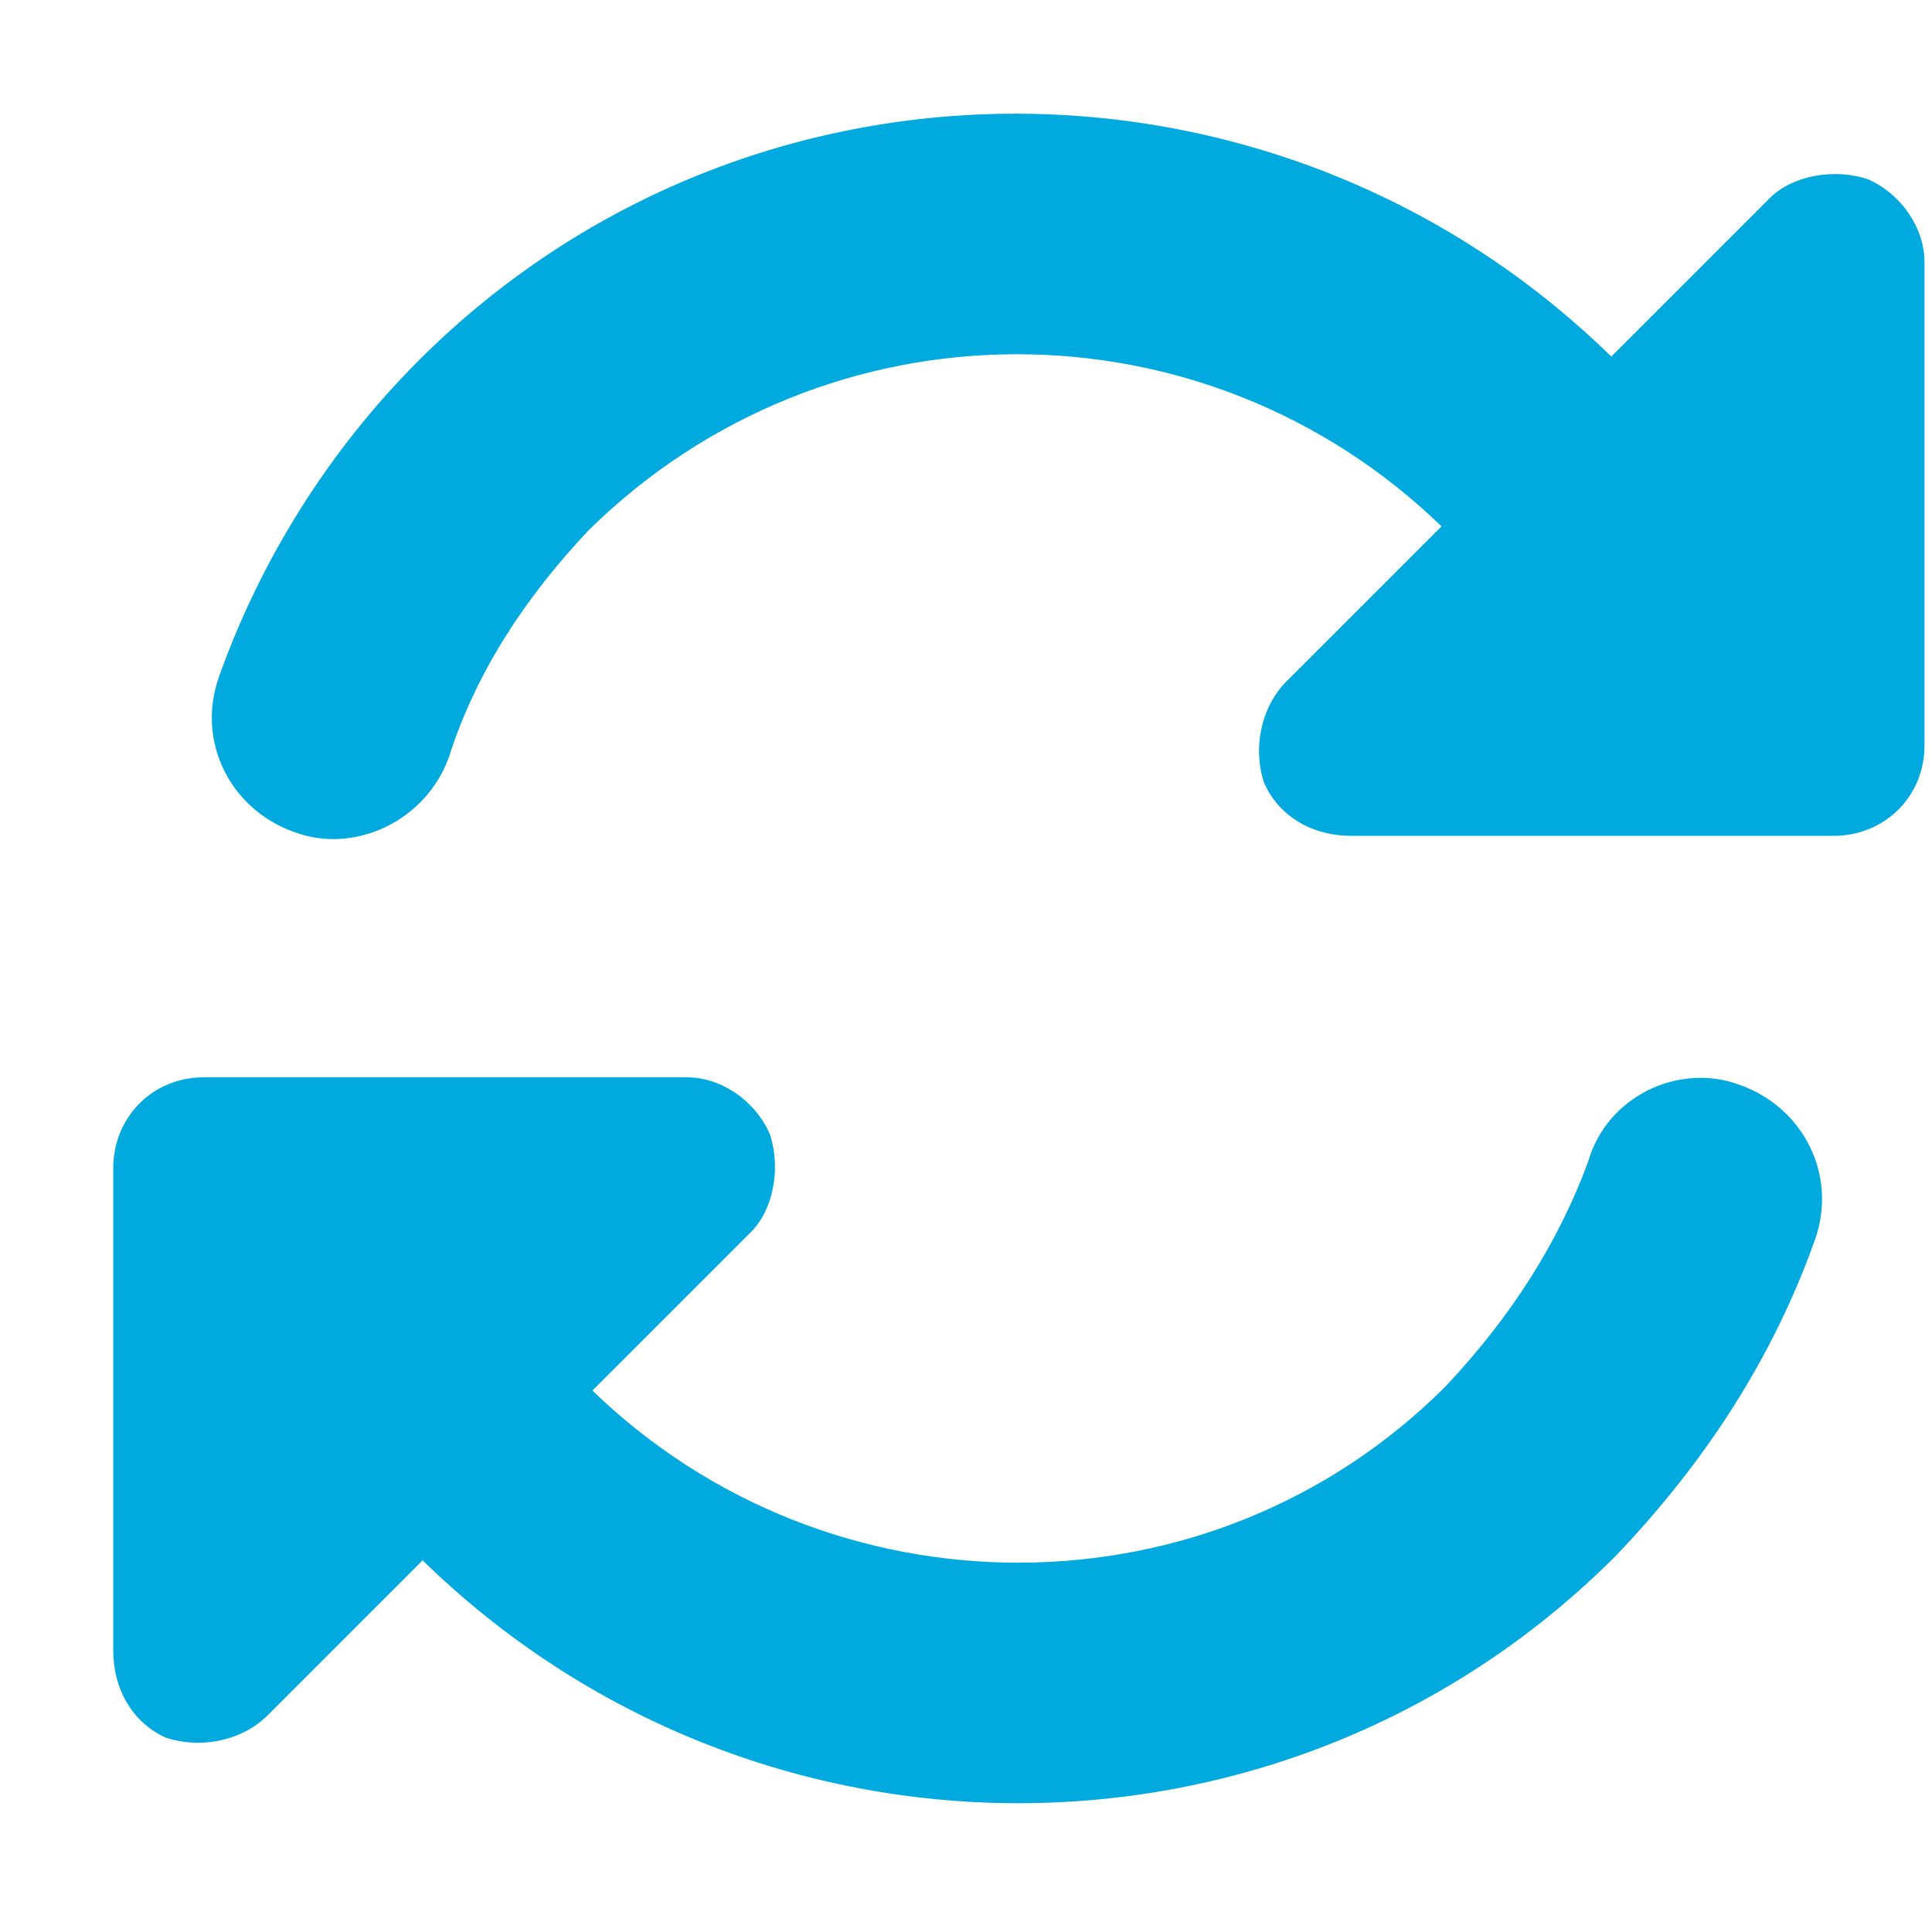 <svg width="16" height="16" viewBox="0 0 16 16" fill="none" xmlns="http://www.w3.org/2000/svg">
<path d="M4.875 4.391C4.344 4.953 3.938 5.578 3.719 6.266C3.531 6.797 2.938 7.078 2.438 6.891C1.906 6.703 1.625 6.141 1.812 5.609C2.156 4.641 2.719 3.734 3.469 2.984C6.188 0.266 10.594 0.266 13.344 2.953L14.656 1.641C14.844 1.453 15.188 1.391 15.469 1.484C15.75 1.609 15.938 1.891 15.938 2.172V6.172C15.938 6.609 15.594 6.922 15.188 6.922H14.906H11.188C10.875 6.922 10.594 6.766 10.469 6.484C10.375 6.203 10.438 5.859 10.656 5.641L11.938 4.359C9.969 2.453 6.844 2.453 4.875 4.391ZM0.938 9.672C0.938 9.266 1.25 8.922 1.688 8.922H1.906H1.938H5.688C5.969 8.922 6.25 9.109 6.375 9.391C6.469 9.672 6.406 10.016 6.219 10.203L4.906 11.516C6.875 13.422 10.031 13.422 11.969 11.484C12.5 10.922 12.906 10.297 13.156 9.609C13.312 9.078 13.906 8.797 14.406 8.984C14.938 9.172 15.219 9.734 15.031 10.266C14.688 11.234 14.125 12.109 13.375 12.891C10.656 15.609 6.25 15.609 3.5 12.922L2.219 14.203C2 14.422 1.656 14.484 1.375 14.391C1.094 14.266 0.938 13.984 0.938 13.672V9.953V9.922V9.672Z" fill="#00A9DE"/>
</svg>
